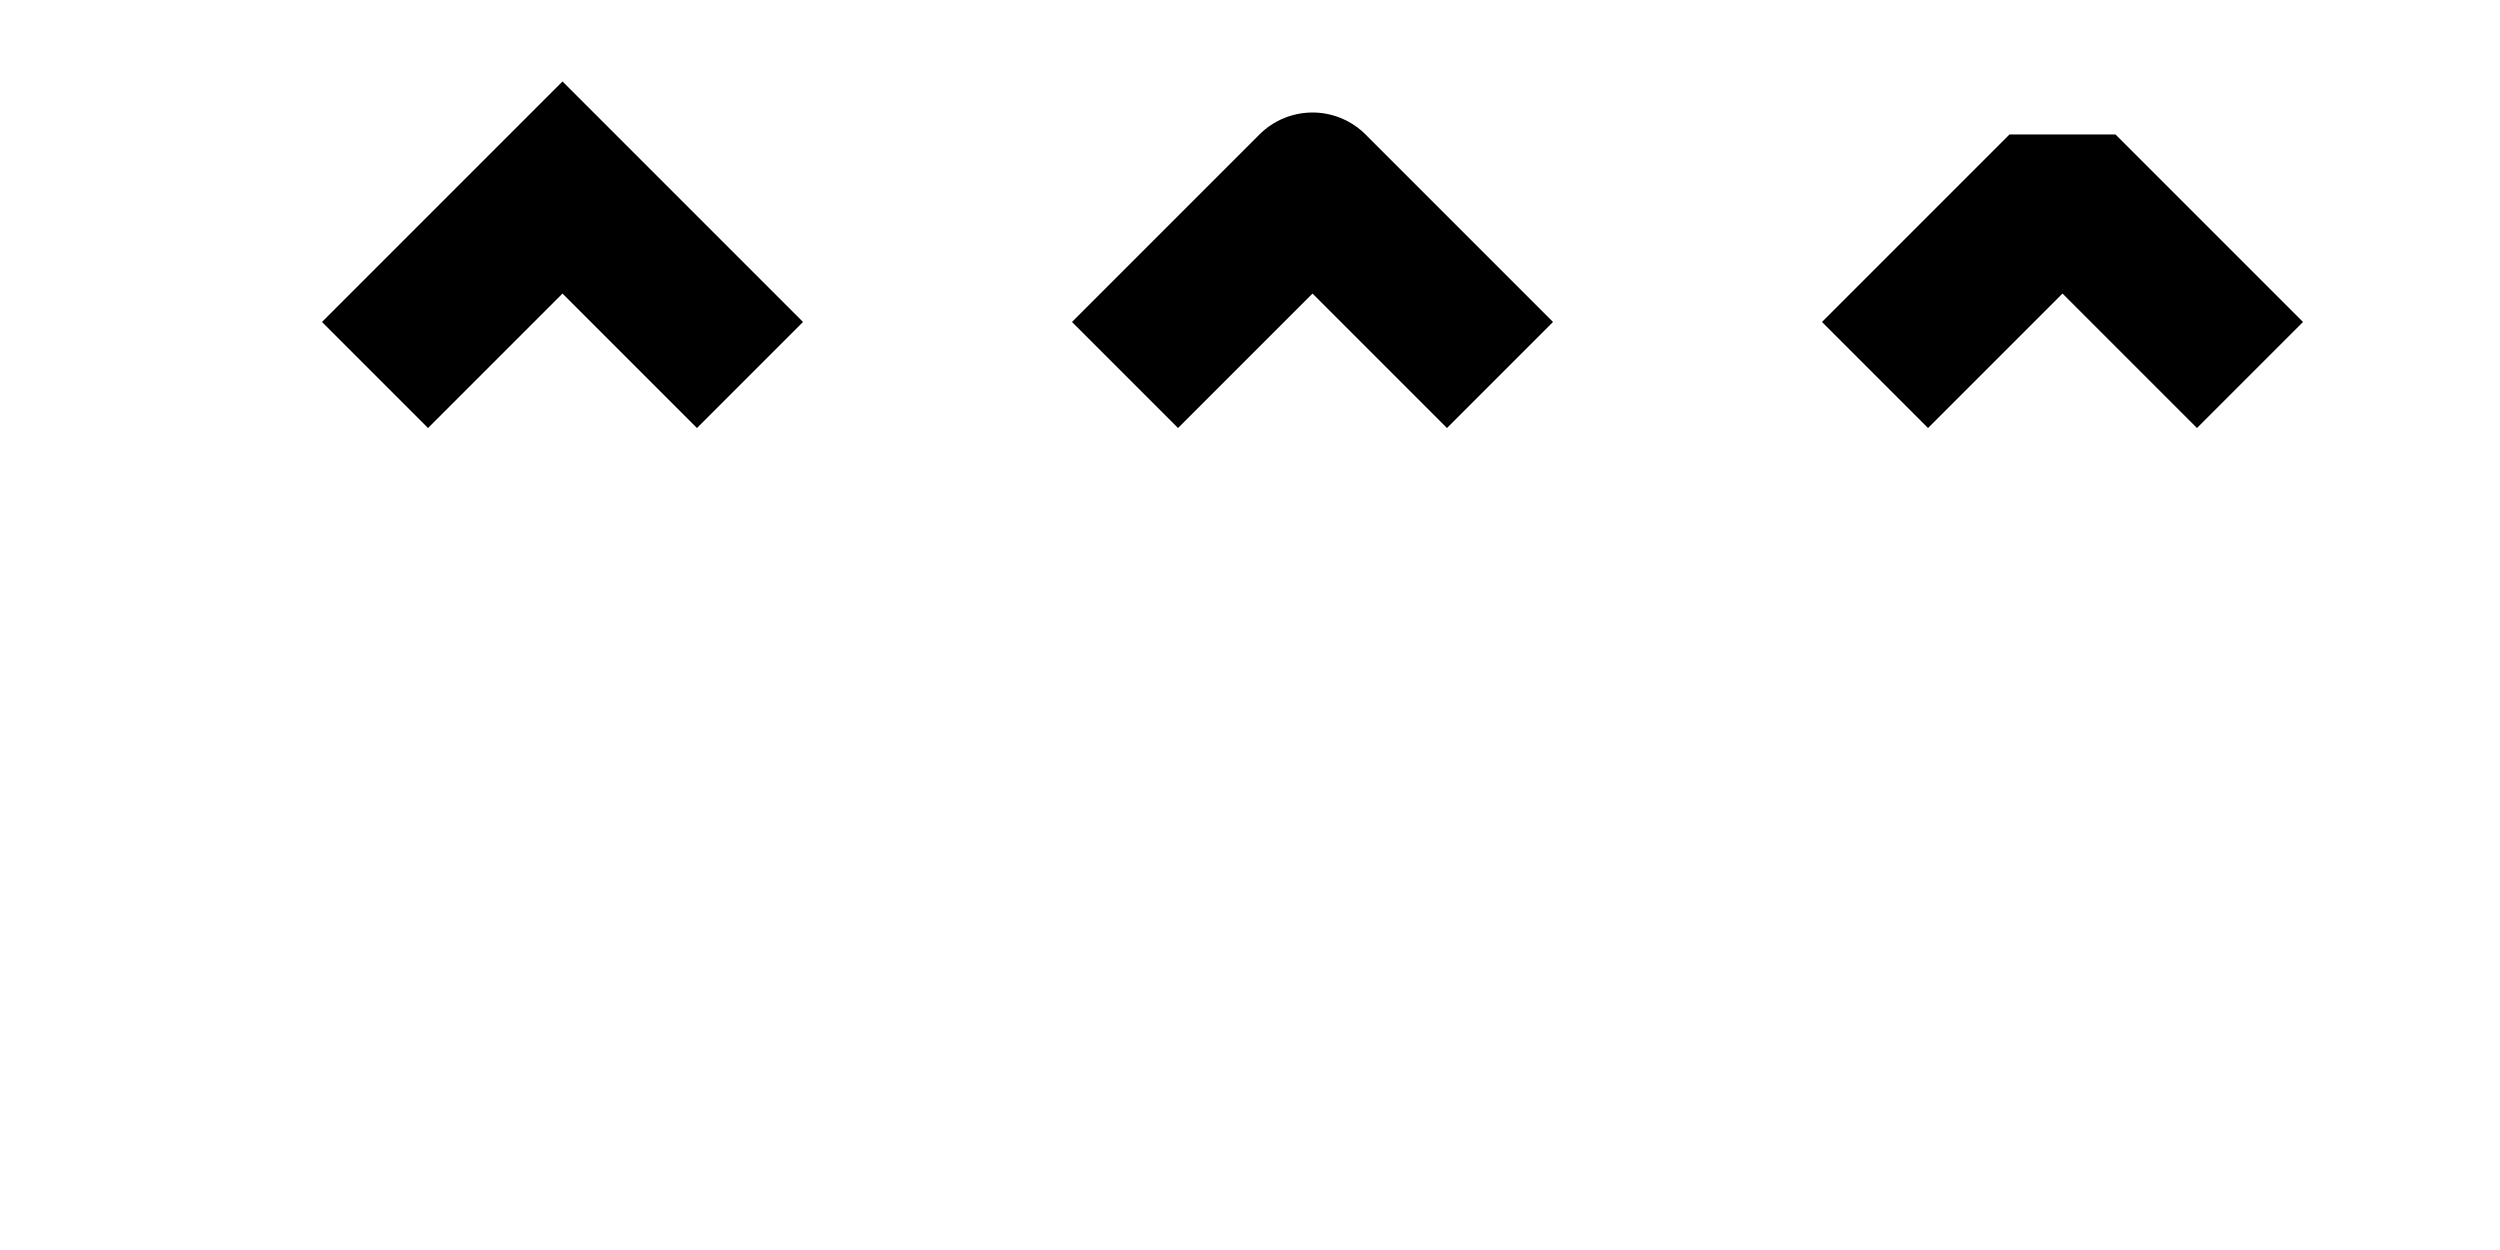 <svg
  width="200" height="100" viewBox="0 0 200 100"
  xmlns="http://www.w3.org/2000/svg"
  xmlns:xlink="http://www.w3.org/1999/xlink"
>

<polyline points="30 30, 45 15, 60 30"
  style="stroke: black; stroke-width: 12; stroke-linejoin: miter; fill: none;" />

<polyline points="90 30, 105 15, 120 30"
  style="stroke: black; stroke-width: 12; stroke-linejoin: round; fill: none;" />

<polyline points="150 30, 165 15, 180 30"
  style="stroke: black; stroke-width: 12; stroke-linejoin: bevel; fill: none;" />


</svg>
